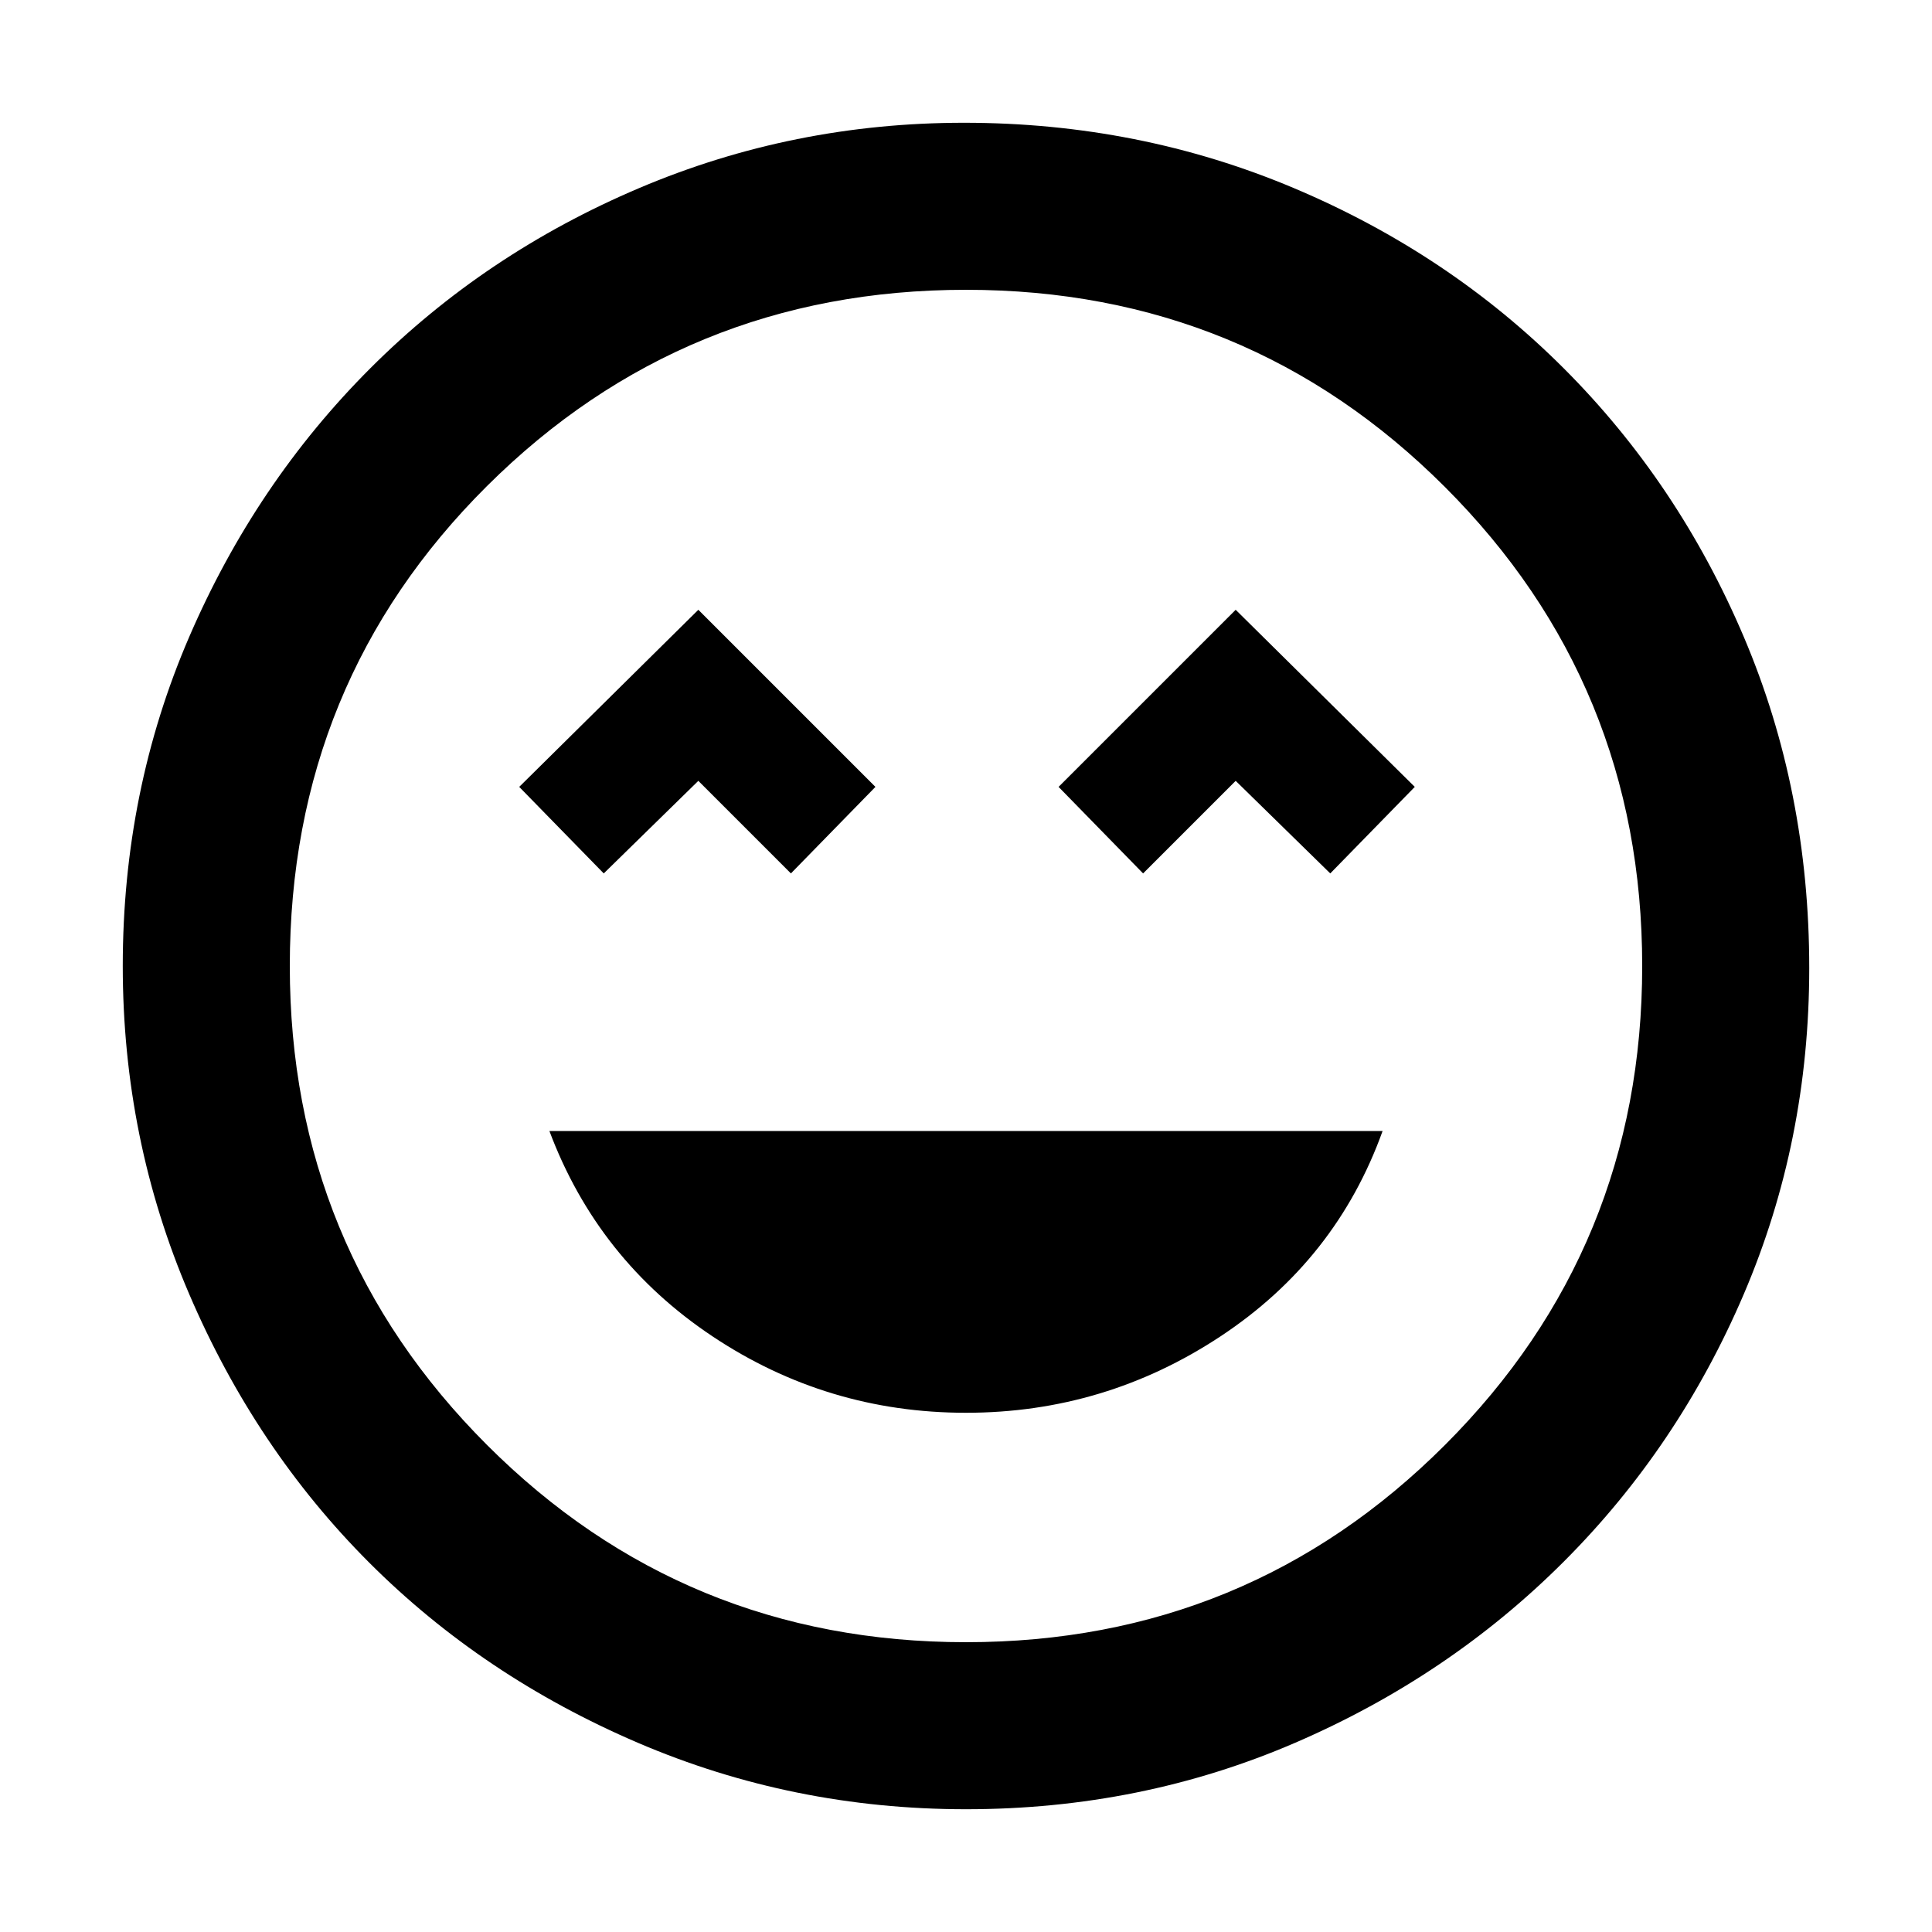 <svg xmlns="http://www.w3.org/2000/svg" height="48" width="48"><path d="M24 35.1q3.45 0 6.325-1.9t4.025-5.1h-20.7q1.2 3.2 4.05 5.1 2.85 1.9 6.3 1.9Zm-9-13.4 2.35-2.3 2.3 2.3 2.1-2.15-4.4-4.4-4.45 4.4Zm13.4 0 2.3-2.3 2.35 2.3 2.1-2.15-4.45-4.4-4.4 4.4ZM24 44.95q-4.3 0-8.15-1.65-3.85-1.65-6.675-4.475Q6.35 36 4.7 32.15 3.05 28.3 3.05 24q0-4.35 1.65-8.175Q6.35 12 9.2 9.15q2.85-2.85 6.675-4.475Q19.7 3.05 23.95 3.05q4.35 0 8.2 1.625Q36 6.3 38.85 9.15q2.85 2.85 4.475 6.675 1.625 3.825 1.625 8.225 0 4.3-1.625 8.1T38.85 38.8q-2.85 2.85-6.675 4.5Q28.35 44.95 24 44.95ZM24 24Zm0 16.8q7 0 11.9-4.9T40.8 24q0-7-4.9-11.9T24 7.2q-7 0-11.9 4.875T7.2 24q0 7 4.9 11.9T24 40.8Z"/></svg>